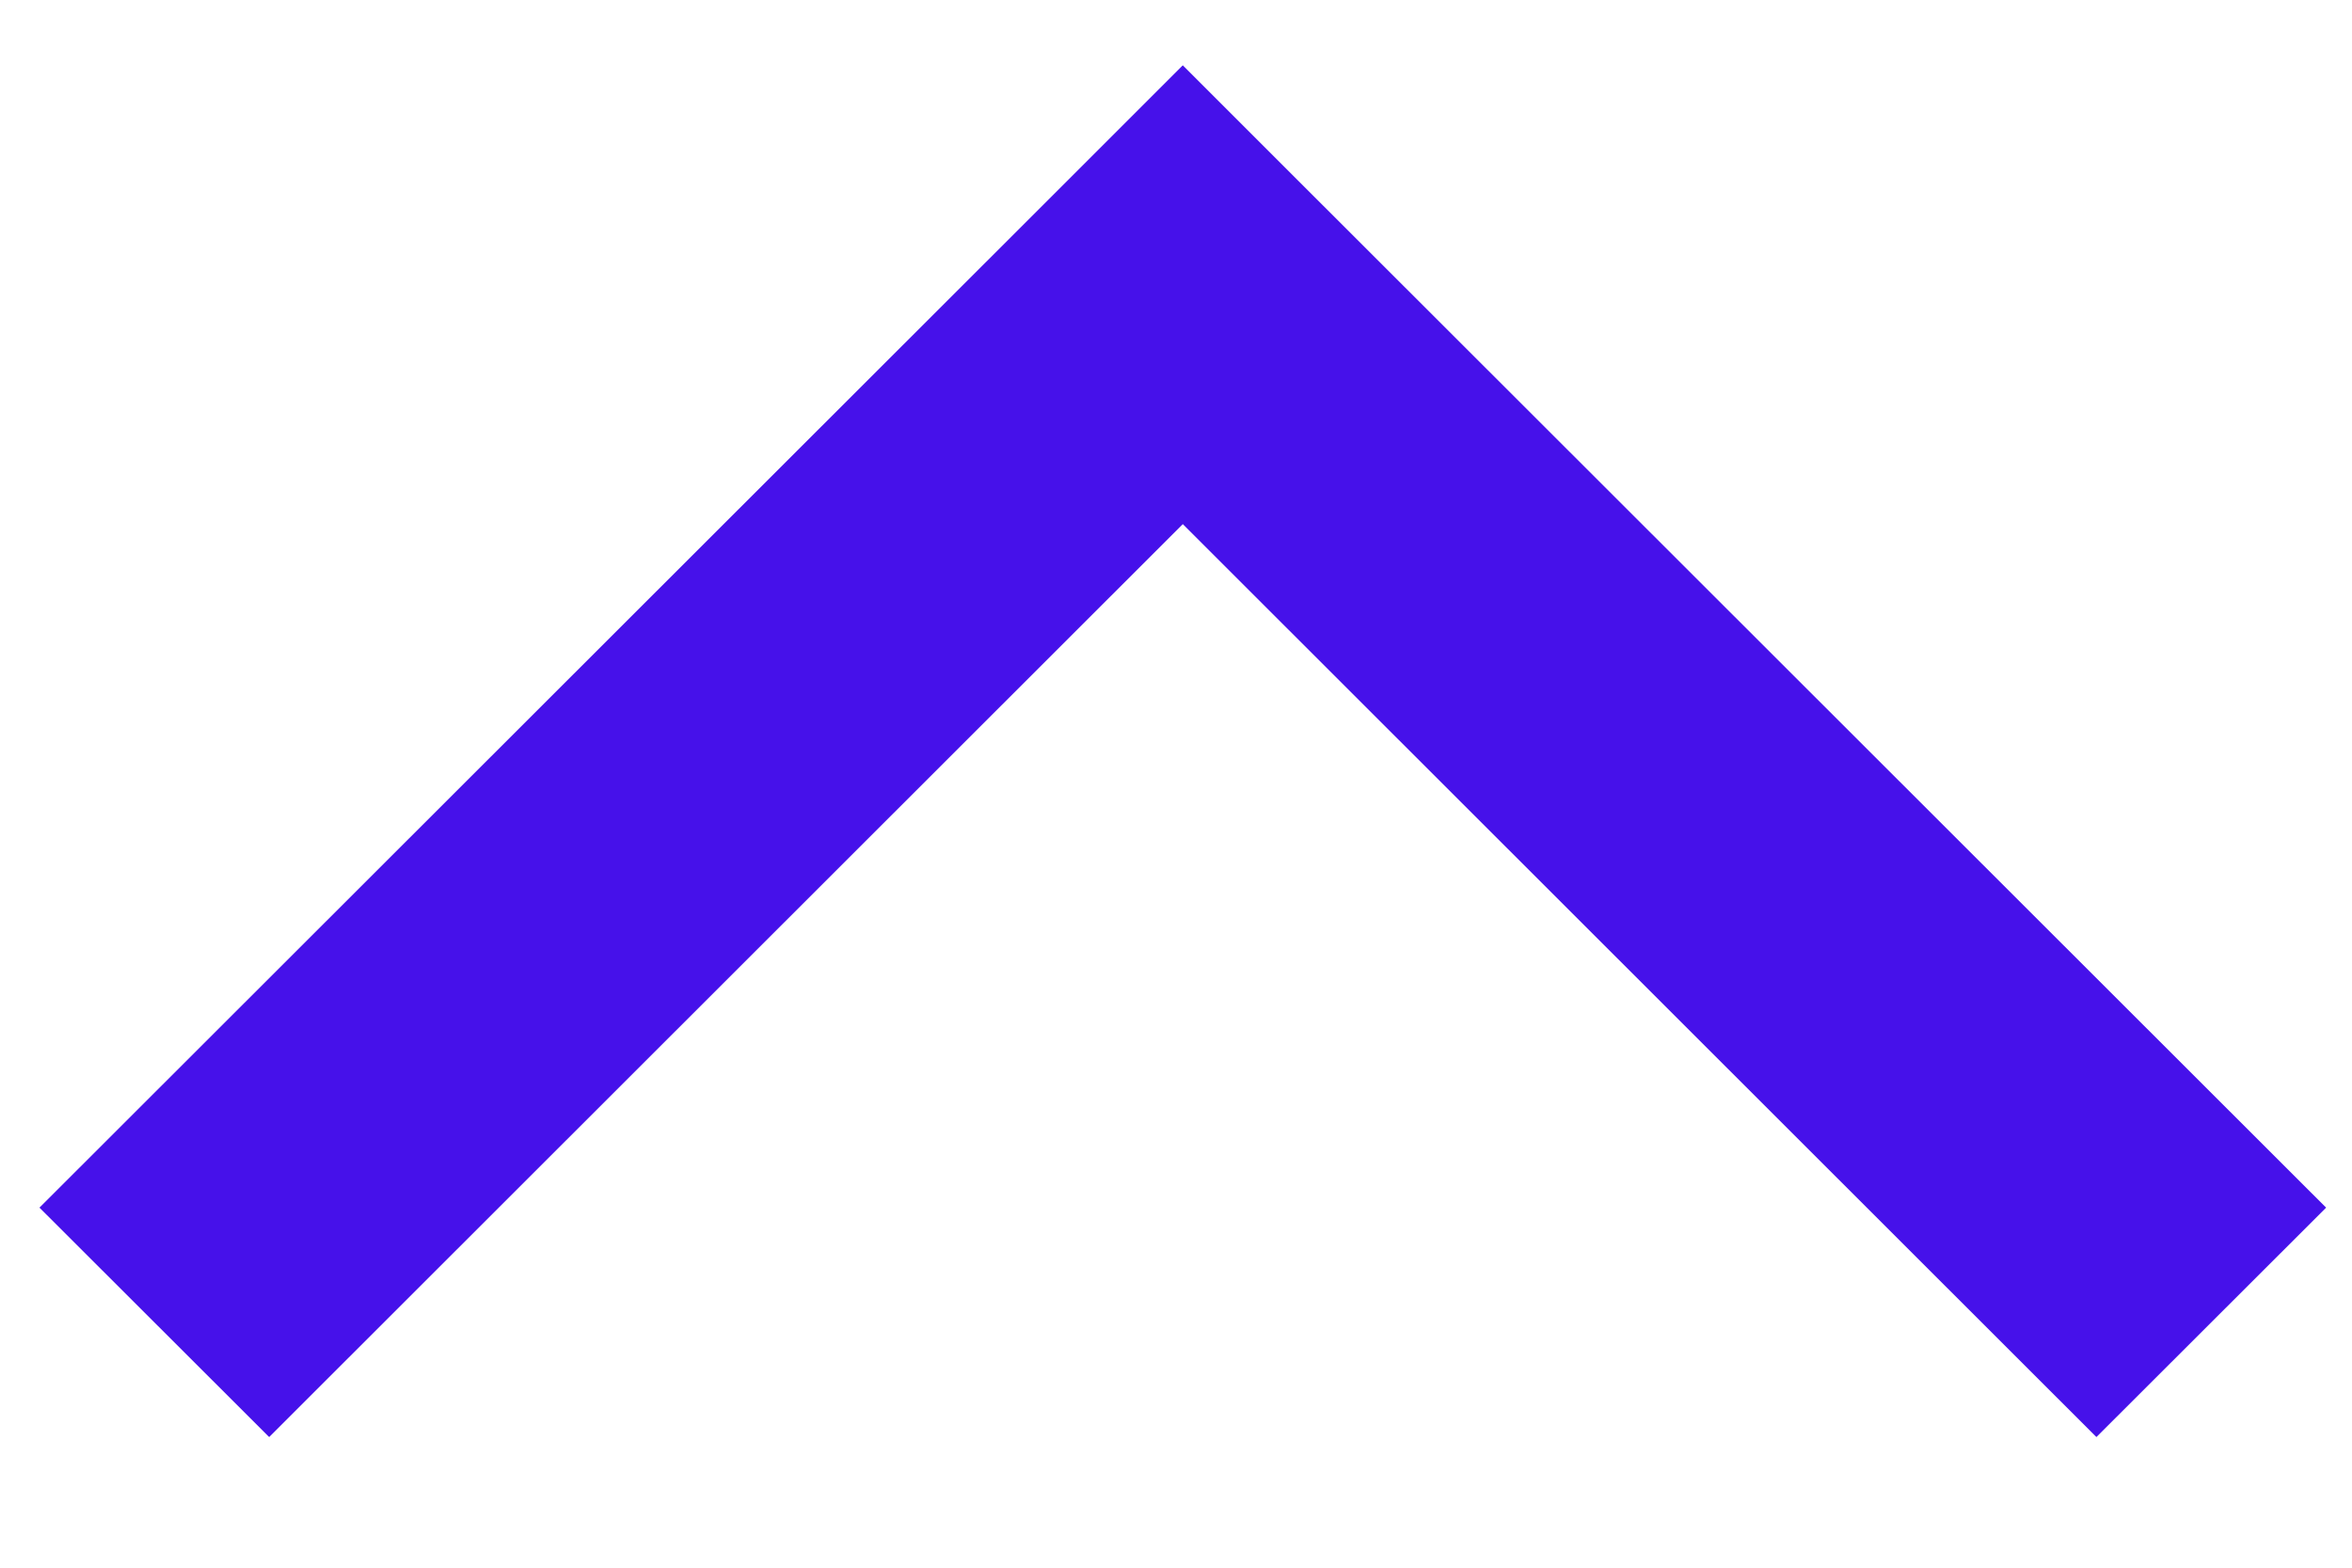 <?xml version="1.0" encoding="UTF-8"?>
<svg width="9px" height="6px" viewBox="0 0 9 6" version="1.1" xmlns="http://www.w3.org/2000/svg" xmlns:xlink="http://www.w3.org/1999/xlink">
    <!-- Generator: Sketch 52.5 (67469) - http://www.bohemiancoding.com/sketch -->
    <title>Mask</title>
    <desc>Created with Sketch.</desc>
    <defs>
        <polygon id="path-1" points="3.631 2.875 7.125 -0.621 6.247 -1.5 2.314 2.436 1.875 2.875 2.314 3.314 6.247 7.25 7.125 6.371"></polygon>
    </defs>
    <g id="Page-1" stroke="none" stroke-width="1" fill="none" fill-rule="evenodd">
        <g id="Dropdown-open" transform="translate(-131, -25)">
            <g id="Action-bar-/-Dropdown" transform="translate(16, 1)">
                <g id="Icon" transform="translate(115.026, 24)">
                    <mask id="mask-2" fill="white">
                        <use xlink:href="#path-1"></use>
                    </mask>
                    <use id="Mask" fill="#4611EA" transform="translate(4.5, 2.875) rotate(90) translate(-4.5, -2.875) " xlink:href="#path-1"></use>
                </g>
            </g>
        </g>
    </g>
</svg>